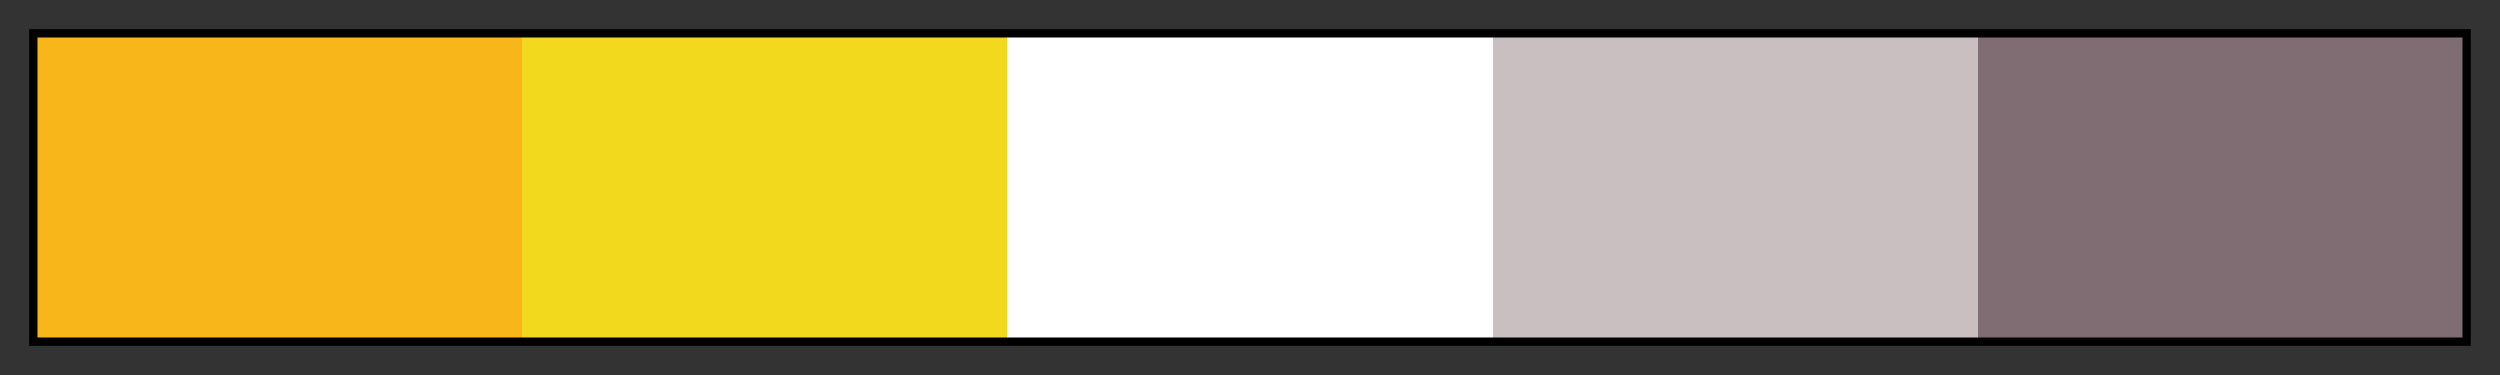 <svg height="45" viewBox="0 0 300 45" width="300" xmlns="http://www.w3.org/2000/svg" xmlns:xlink="http://www.w3.org/1999/xlink"><rect x="0" y="0" width="300" height="45" fill="#333333" stroke="none"/><linearGradient id="a" gradientUnits="objectBoundingBox" spreadMethod="pad" x1="0%" x2="100%" y1="0%" y2="0%"><stop offset="0" stop-color="#f8b61a"/><stop offset=".2" stop-color="#f8b61a"/><stop offset=".2" stop-color="#f2d91d"/><stop offset=".4" stop-color="#f2d91d"/><stop offset=".4" stop-color="#fff"/><stop offset=".6" stop-color="#fff"/><stop offset=".6" stop-color="#c9bfc0"/><stop offset=".8" stop-color="#c9bfc0"/><stop offset=".8" stop-color="#806c73"/><stop offset="1" stop-color="#806c73"/></linearGradient><path d="m4 4h292v37h-292z" fill="url(#a)" stroke="#000"/></svg>